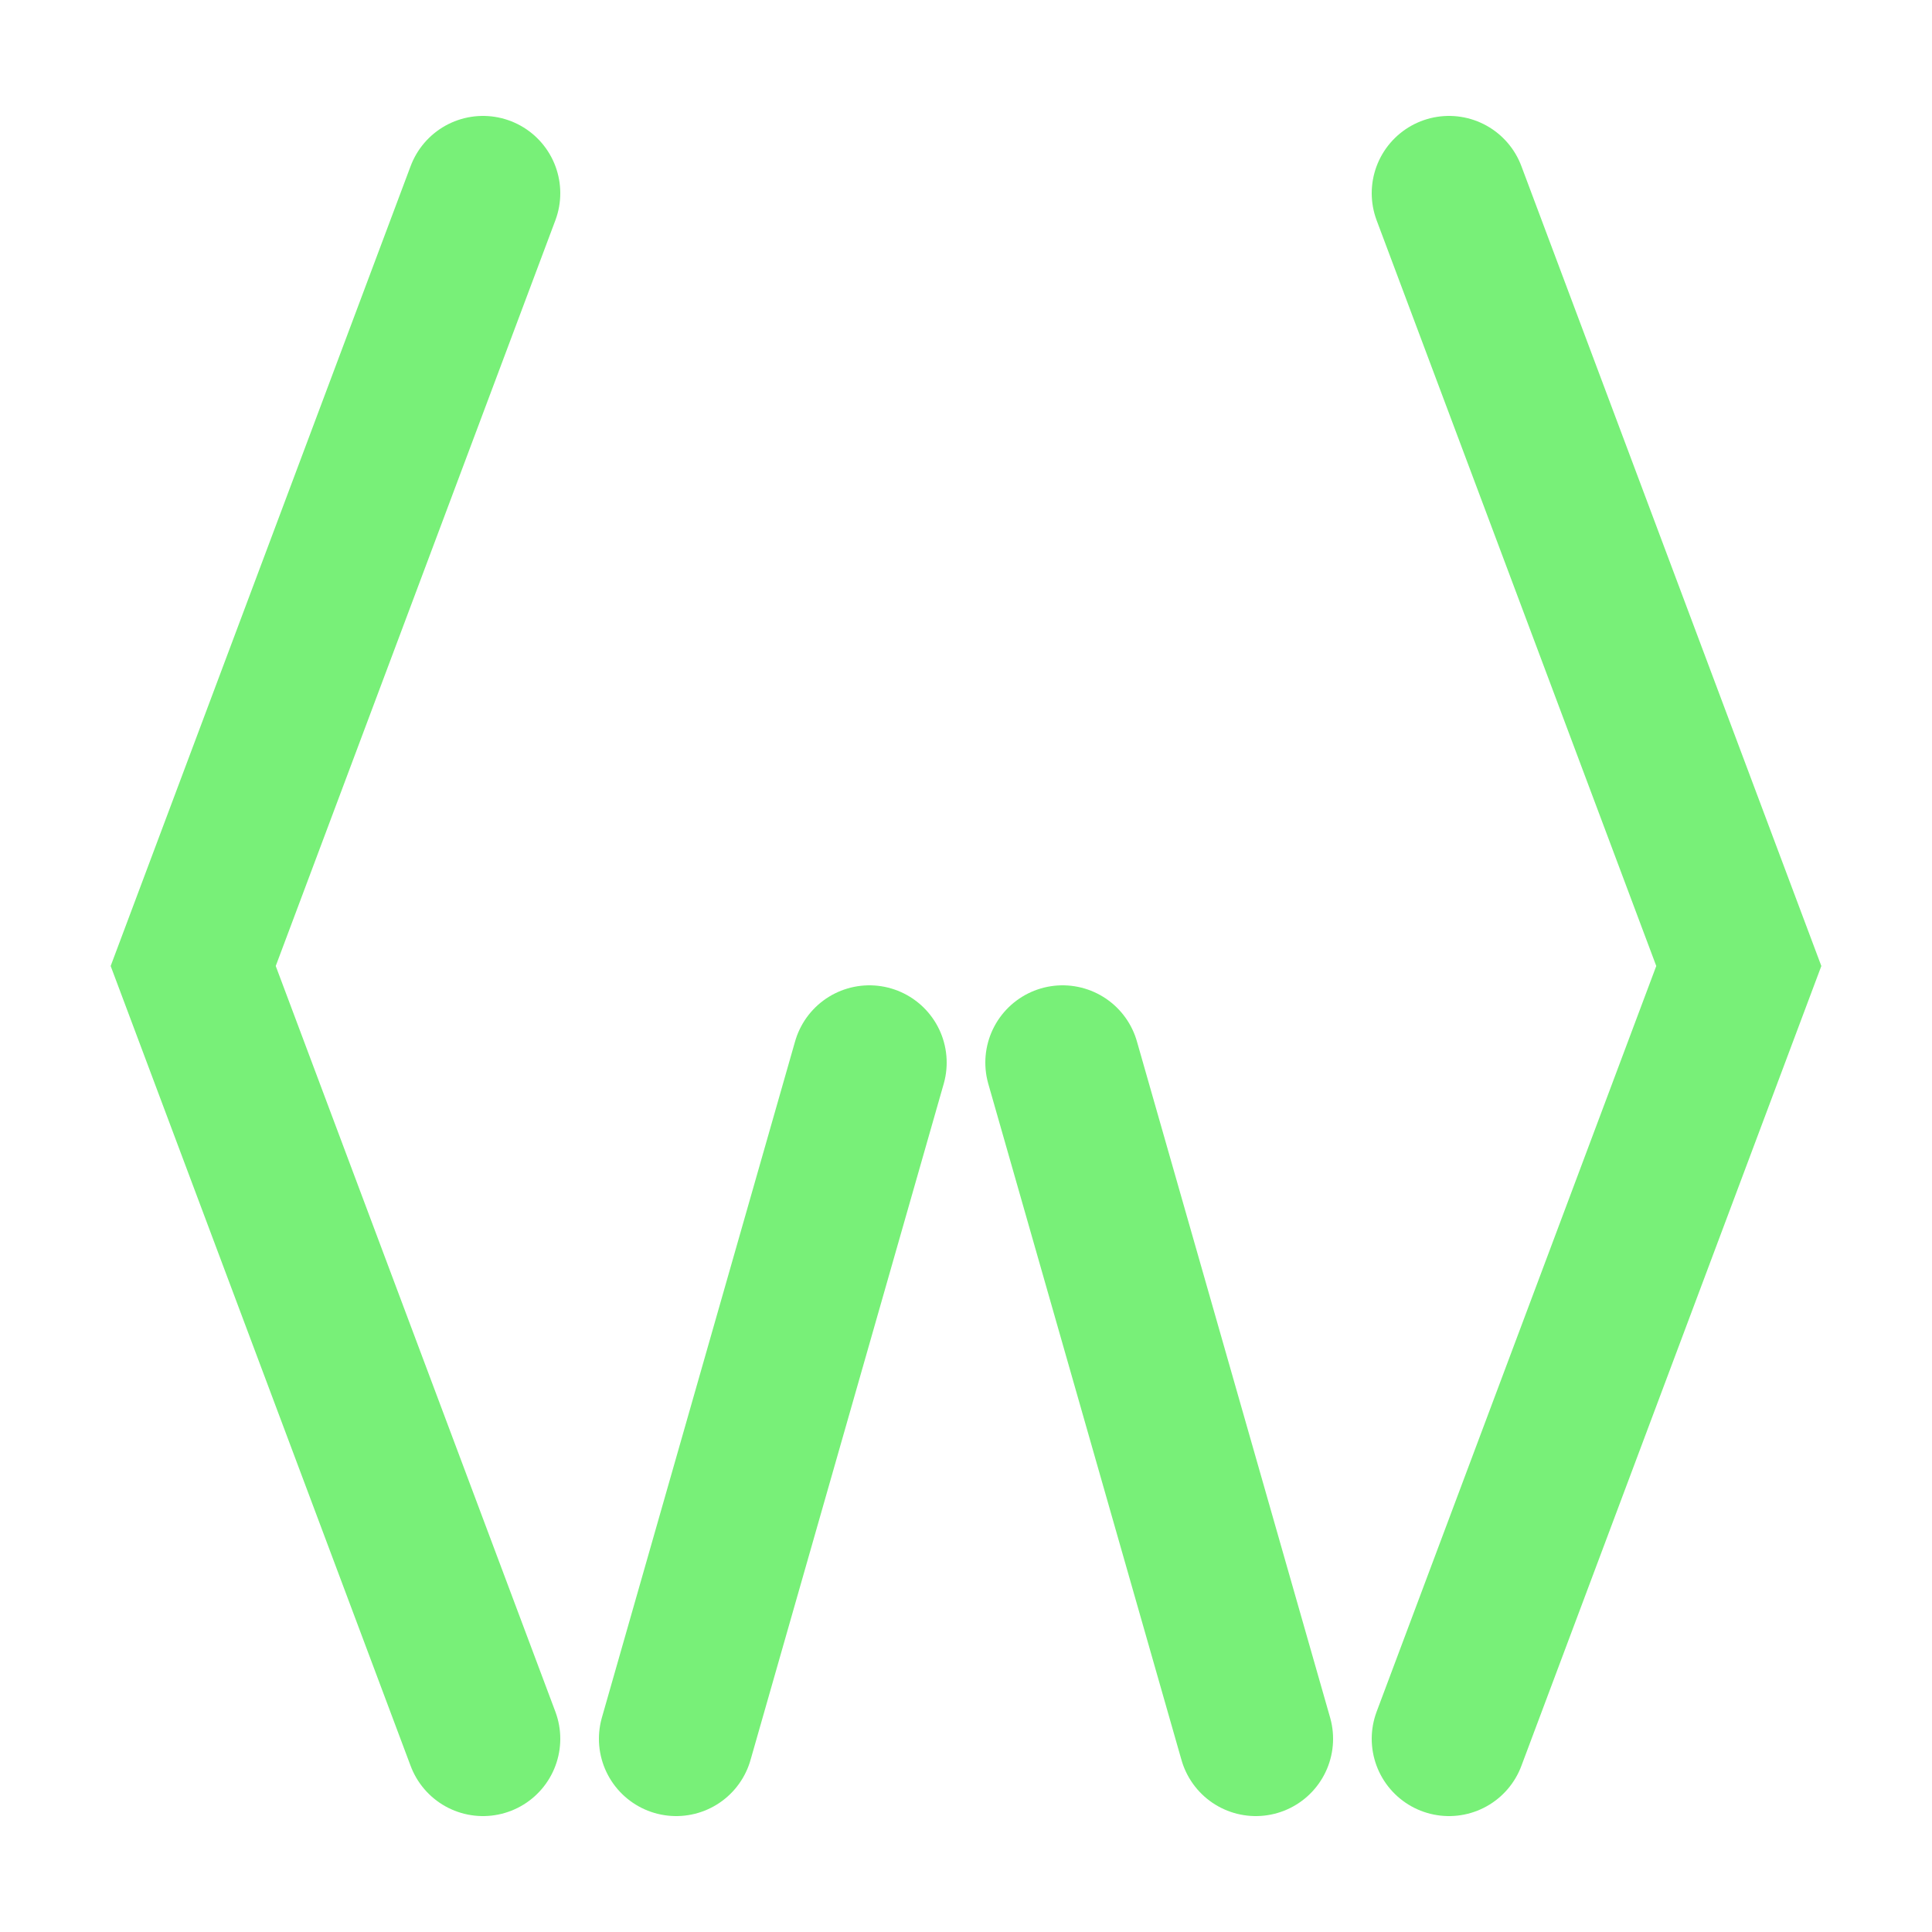 <?xml version="1.0" encoding="utf-8"?>
<svg viewBox="0 0 10 10" xmlns="http://www.w3.org/2000/svg">
  <path fill="none" stroke="#78f078" stroke-width=".8" stroke-linecap="round" d="M2.5 1L1 5l1.5 4M7.5 1L9 5 7.5 9M4.5 5.5L3.5 9M5.5 5.5l1 3.5"/>
</svg>
